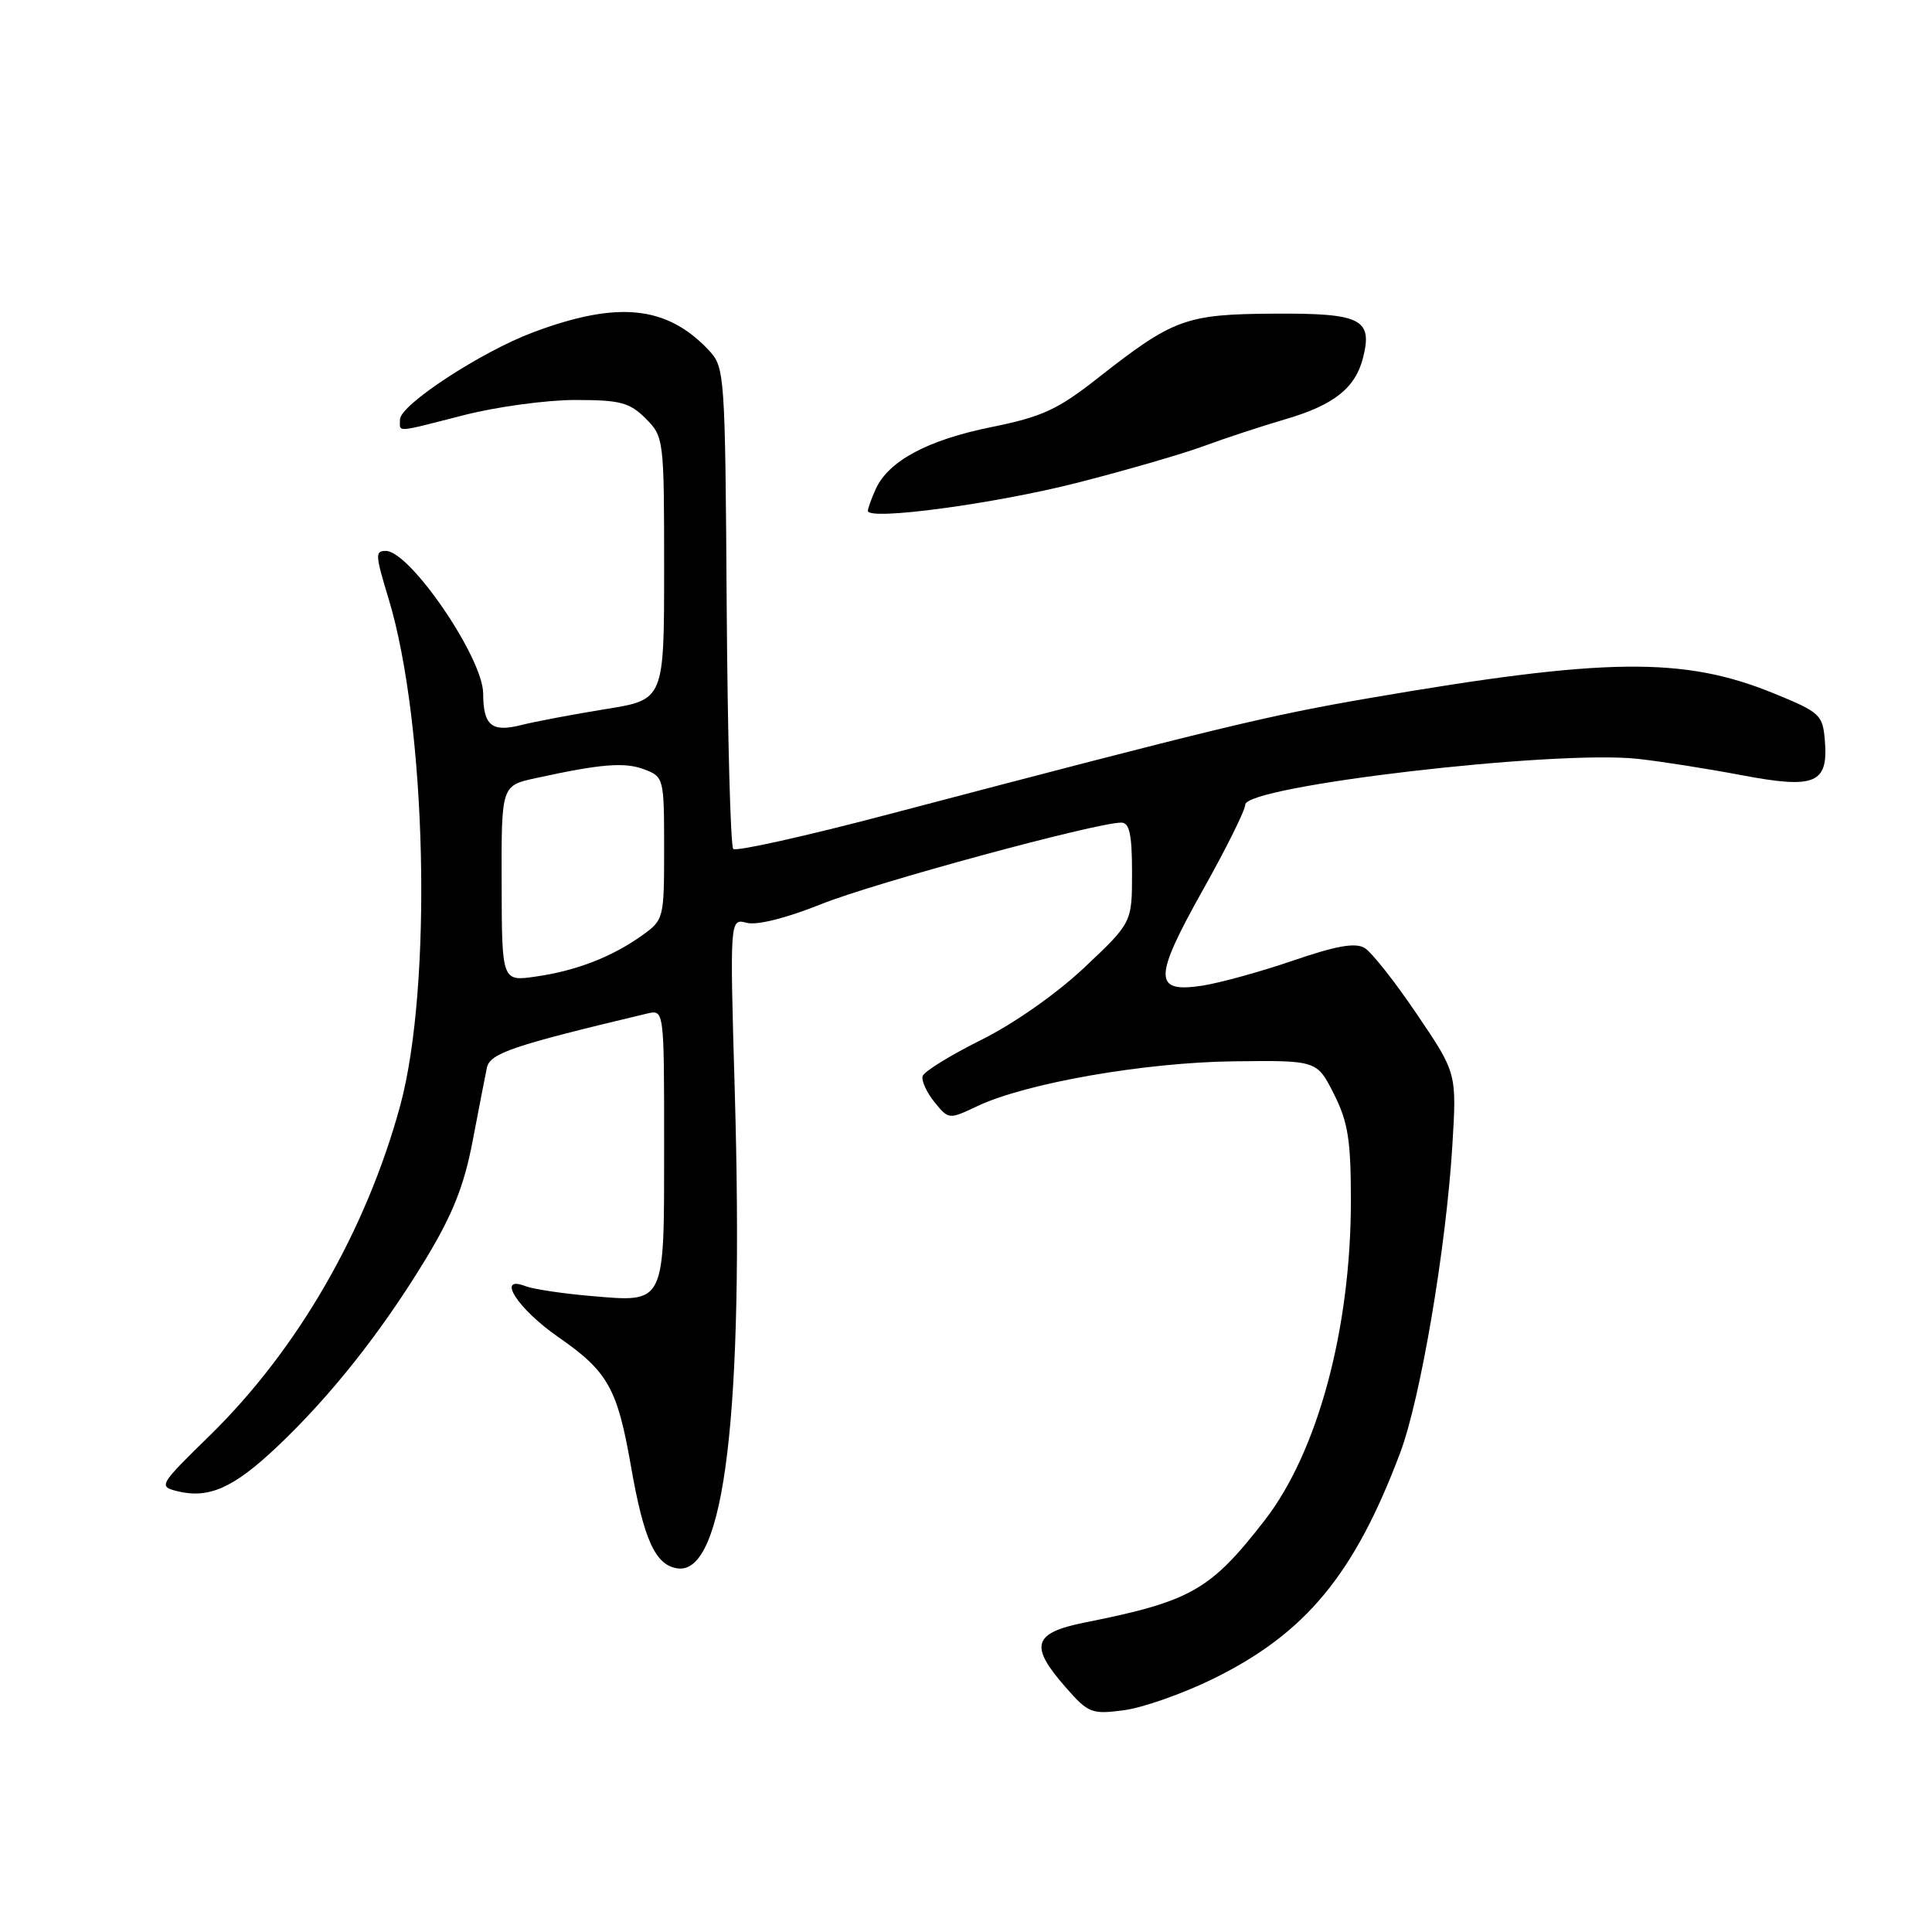 <?xml version="1.0" encoding="UTF-8" standalone="no"?>
<!DOCTYPE svg PUBLIC "-//W3C//DTD SVG 1.1//EN" "http://www.w3.org/Graphics/SVG/1.1/DTD/svg11.dtd" >
<svg xmlns="http://www.w3.org/2000/svg" xmlns:xlink="http://www.w3.org/1999/xlink" version="1.1" viewBox="0 0 256 256">
 <g >
 <path fill="currentColor"
d=" M 160.73 222.46 C 173.00 216.44 179.46 208.63 185.53 192.51 C 188.22 185.36 191.60 165.45 192.44 151.85 C 193.03 142.19 193.03 142.19 187.76 134.41 C 184.87 130.12 181.75 126.17 180.82 125.61 C 179.60 124.87 177.05 125.32 171.32 127.29 C 167.02 128.76 161.59 130.26 159.27 130.61 C 152.82 131.59 152.83 129.63 159.38 117.94 C 162.47 112.44 165.00 107.35 165.00 106.63 C 165.00 104.14 205.95 99.35 217.00 100.55 C 220.03 100.88 226.21 101.85 230.74 102.71 C 240.54 104.57 242.28 103.84 241.80 98.09 C 241.52 94.70 241.15 94.37 235.00 91.86 C 223.08 87.00 212.75 87.12 181.46 92.50 C 167.96 94.82 161.72 96.33 117.66 107.92 C 106.74 110.80 97.52 112.85 97.16 112.49 C 96.80 112.13 96.41 97.63 96.29 80.28 C 96.09 49.45 96.03 48.66 93.92 46.41 C 88.36 40.50 81.87 39.83 70.65 44.03 C 63.76 46.61 53.00 53.65 53.00 55.58 C 53.00 57.32 52.19 57.38 61.50 55.00 C 65.80 53.90 72.42 53.00 76.21 53.00 C 82.18 53.00 83.41 53.32 85.55 55.45 C 87.96 57.87 88.00 58.17 88.00 75.31 C 88.00 92.72 88.00 92.72 80.25 93.96 C 75.99 94.65 70.94 95.60 69.04 96.08 C 65.14 97.06 64.04 96.14 64.02 91.88 C 63.99 87.14 54.32 73.00 51.12 73.00 C 49.69 73.00 49.72 73.50 51.49 79.33 C 56.54 95.99 57.33 130.64 53.03 146.50 C 48.51 163.10 39.41 178.86 27.79 190.22 C 21.11 196.74 20.98 196.96 23.45 197.58 C 27.65 198.63 30.93 197.18 36.72 191.70 C 43.82 184.99 50.57 176.46 56.44 166.78 C 59.96 160.96 61.49 157.13 62.61 151.28 C 63.43 147.00 64.28 142.60 64.51 141.50 C 64.90 139.57 67.87 138.56 85.75 134.30 C 88.00 133.77 88.00 133.77 88.00 151.76 C 88.00 173.08 88.25 172.57 78.23 171.72 C 74.53 171.40 70.67 170.82 69.65 170.43 C 65.67 168.88 68.58 173.42 73.95 177.15 C 80.55 181.72 81.80 183.95 83.60 194.25 C 85.31 204.05 86.84 207.40 89.78 207.82 C 96.01 208.71 98.59 187.20 97.36 144.59 C 96.70 121.69 96.70 121.69 98.95 122.28 C 100.31 122.63 104.19 121.66 108.85 119.79 C 115.85 116.98 145.24 109.00 148.58 109.00 C 149.66 109.00 150.00 110.57 150.00 115.62 C 150.00 122.24 150.00 122.24 143.72 128.17 C 140.02 131.66 134.37 135.63 130.00 137.80 C 125.91 139.84 122.42 141.99 122.25 142.60 C 122.08 143.20 122.78 144.75 123.82 146.03 C 125.70 148.35 125.74 148.35 129.48 146.58 C 135.91 143.52 151.68 140.77 163.50 140.63 C 174.50 140.50 174.50 140.50 176.75 144.96 C 178.62 148.67 179.00 151.06 179.00 159.08 C 179.00 176.10 174.60 192.41 167.56 201.47 C 160.38 210.72 157.79 212.19 143.75 214.99 C 136.86 216.37 136.36 218.06 141.20 223.57 C 144.22 227.02 144.65 227.18 148.95 226.61 C 151.45 226.28 156.75 224.41 160.73 222.46 Z  M 142.78 63.96 C 149.23 62.31 156.75 60.13 159.50 59.11 C 162.25 58.09 167.12 56.49 170.32 55.55 C 176.76 53.67 179.61 51.41 180.62 47.37 C 181.90 42.27 180.33 41.49 168.88 41.56 C 157.10 41.63 155.50 42.22 145.46 50.10 C 140.15 54.28 138.08 55.23 131.37 56.59 C 122.92 58.30 117.75 61.07 116.05 64.78 C 115.47 66.05 115.00 67.36 115.00 67.69 C 115.00 69.02 131.80 66.76 142.78 63.96 Z  M 66.47 117.07 C 66.43 104.10 66.43 104.10 70.97 103.11 C 79.67 101.21 82.77 100.96 85.38 101.95 C 87.95 102.93 88.00 103.12 88.00 112.41 C 88.00 121.73 87.96 121.89 85.06 123.96 C 81.04 126.82 76.36 128.63 71.00 129.40 C 66.50 130.05 66.50 130.05 66.47 117.07 Z "/>
</g>
</svg>